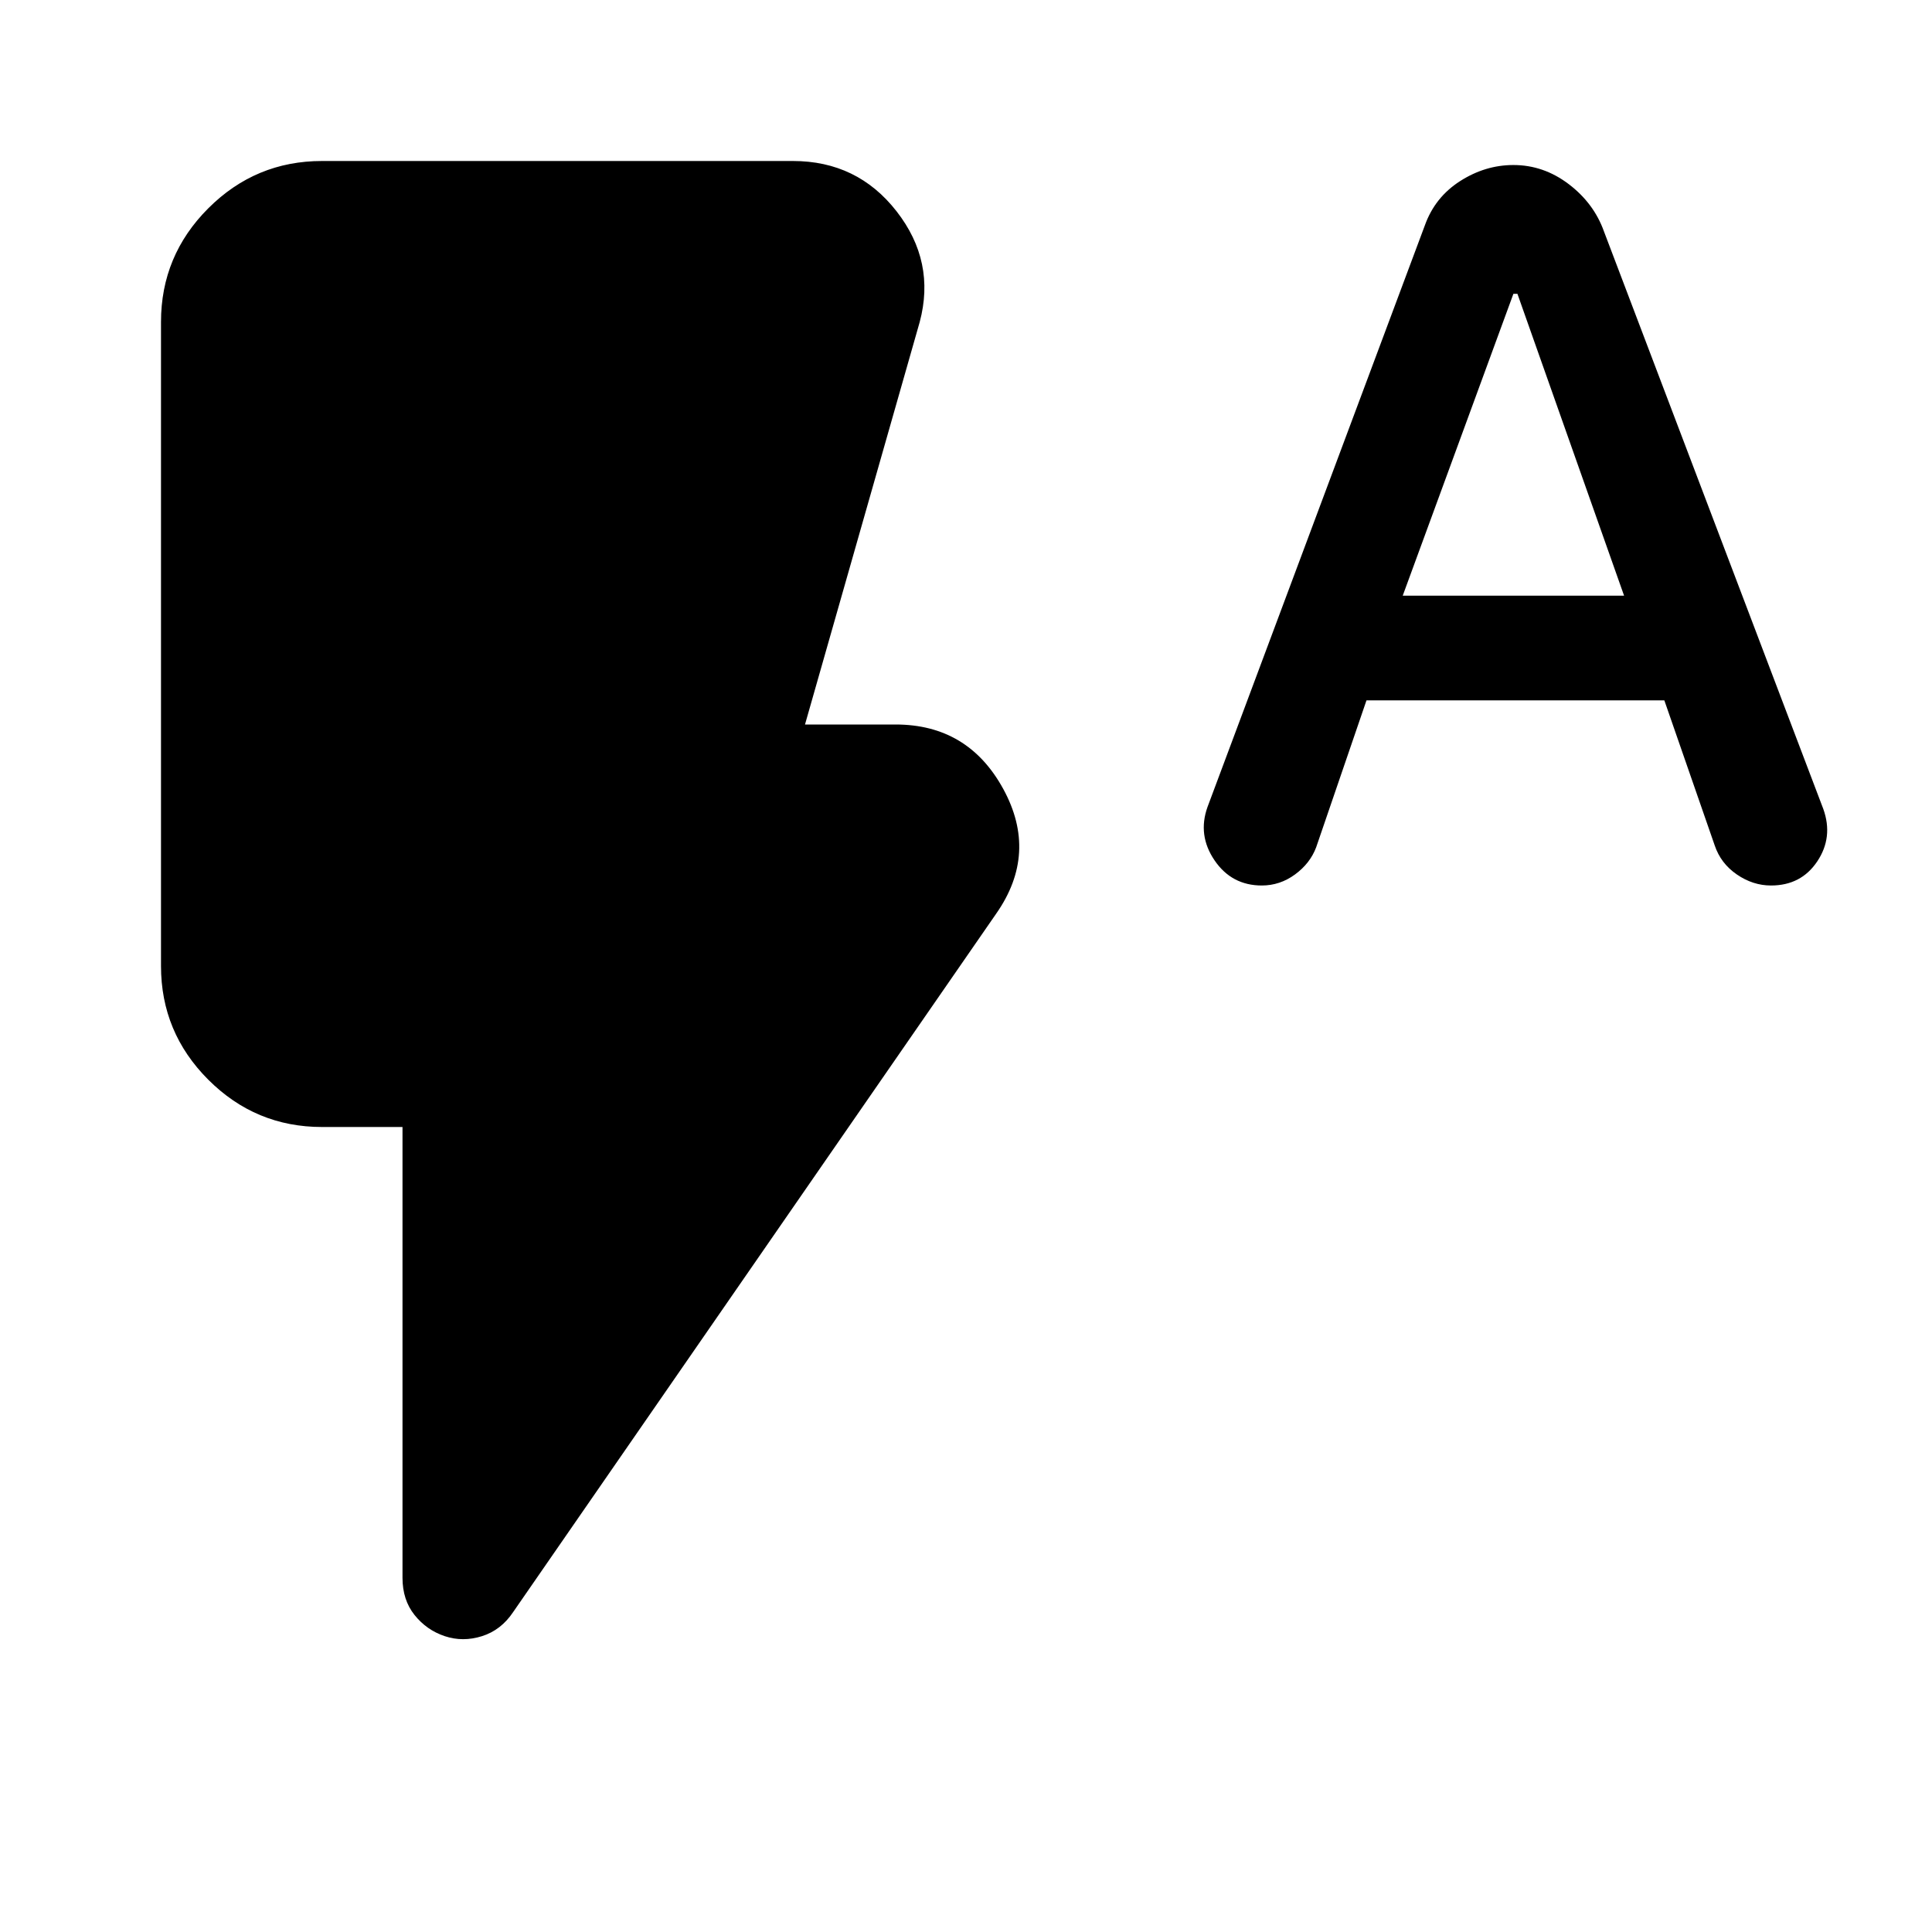 <svg xmlns="http://www.w3.org/2000/svg" height="24" viewBox="0 -960 960 960" width="24"><path d="m679-612-25 73q-3 8-10.5 13.5T627-520q-15 0-23.5-12.5T600-559l108-289q5-14 17.5-22t26.5-8q15 0 27.5 9.5T797-845l109 287q5 14-3 26t-23 12q-9 0-17-5.5T852-540l-25-72H679Zm18-52h110l-53-150h-2l-55 150ZM221-147q-9-3-15-10.5t-6-18.5v-224h-40q-33 0-56.5-23.5T80-480v-320q0-33 23.5-56.5T160-880h234q32 0 51.5 25t11.5 55l-57 200h45q36 0 53.5 32t-3.5 62L255-159q-6 9-15.5 12t-18.5 0Z"/></svg>